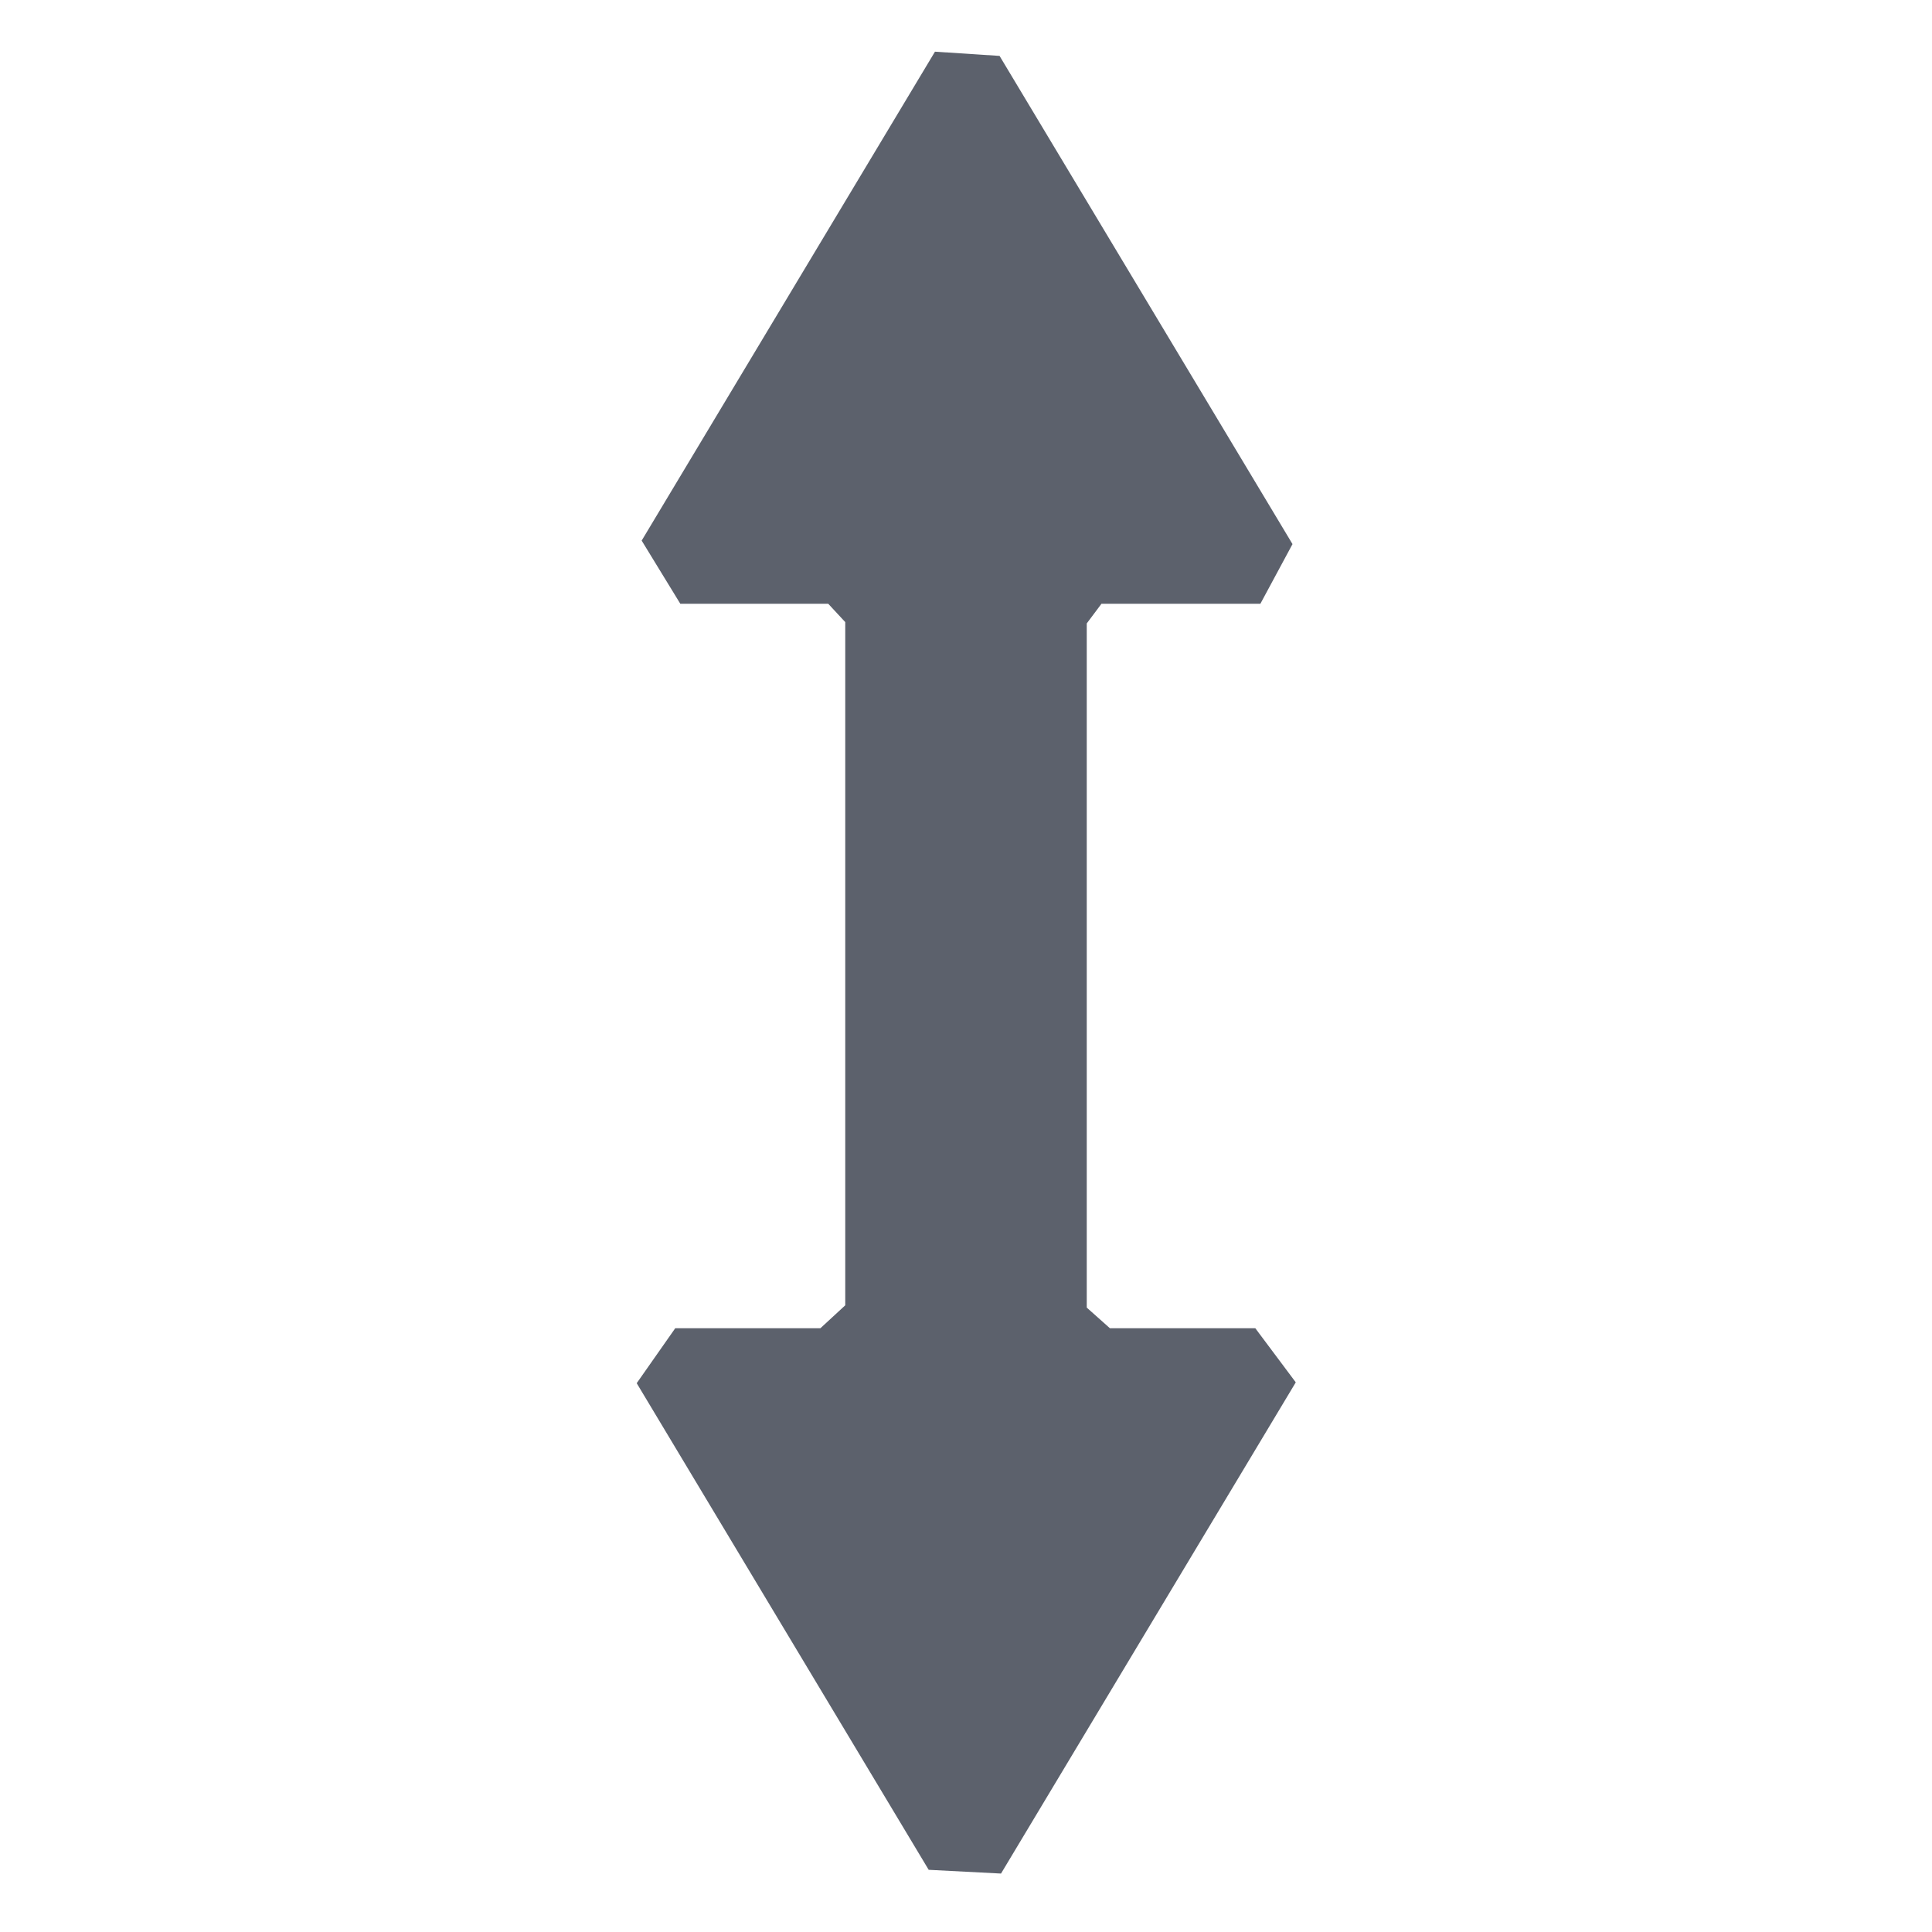 <?xml version="1.0" encoding="UTF-8" standalone="no"?>
<svg
   width="16"
   height="16"
   version="1.1"
   id="svg4"
   sodipodi:docname="object-flip-vertical-symbolic.svg"
   inkscape:version="1.1.2 (0a00cf5339, 2022-02-04)"
   xmlns:inkscape="http://www.inkscape.org/namespaces/inkscape"
   xmlns:sodipodi="http://sodipodi.sourceforge.net/DTD/sodipodi-0.dtd"
   xmlns="http://www.w3.org/2000/svg"
   xmlns:svg="http://www.w3.org/2000/svg">
  <defs
     id="defs8" />
  <sodipodi:namedview
     id="namedview6"
     pagecolor="#ffffff"
     bordercolor="#666666"
     borderopacity="1.0"
     inkscape:pageshadow="2"
     inkscape:pageopacity="0.0"
     inkscape:pagecheckerboard="0"
     showgrid="false"
     inkscape:zoom="94.5"
     inkscape:cx="8.010582"
     inkscape:cy="8.005291"
     inkscape:window-width="1920"
     inkscape:window-height="1051"
     inkscape:window-x="0"
     inkscape:window-y="29"
     inkscape:window-maximized="1"
     inkscape:current-layer="svg4" />
  <path
     style="fill:#5c616c"
     d="m 7.743,0.428 v 0 L 5.314,4.477 5.634,5 V 5 H 6.859 V 5 L 7,5.152 v 5.658 0 L 6.794,11 5.592,11 5.273,11.455 v 0 l 2.418,4.03 0.599,0.031 v 0 L 10.731,11.448 v 0 L 10.396,11 H 9.192 v 0 L 9,10.829 V 5.163 L 9.122,5 V 5 H 10.438 V 5 L 10.704,4.506 8.278,0.463 Z"
     id="path2"
     sodipodi:nodetypes="ccccccccccccccccccccccccccccccc" />
</svg>
